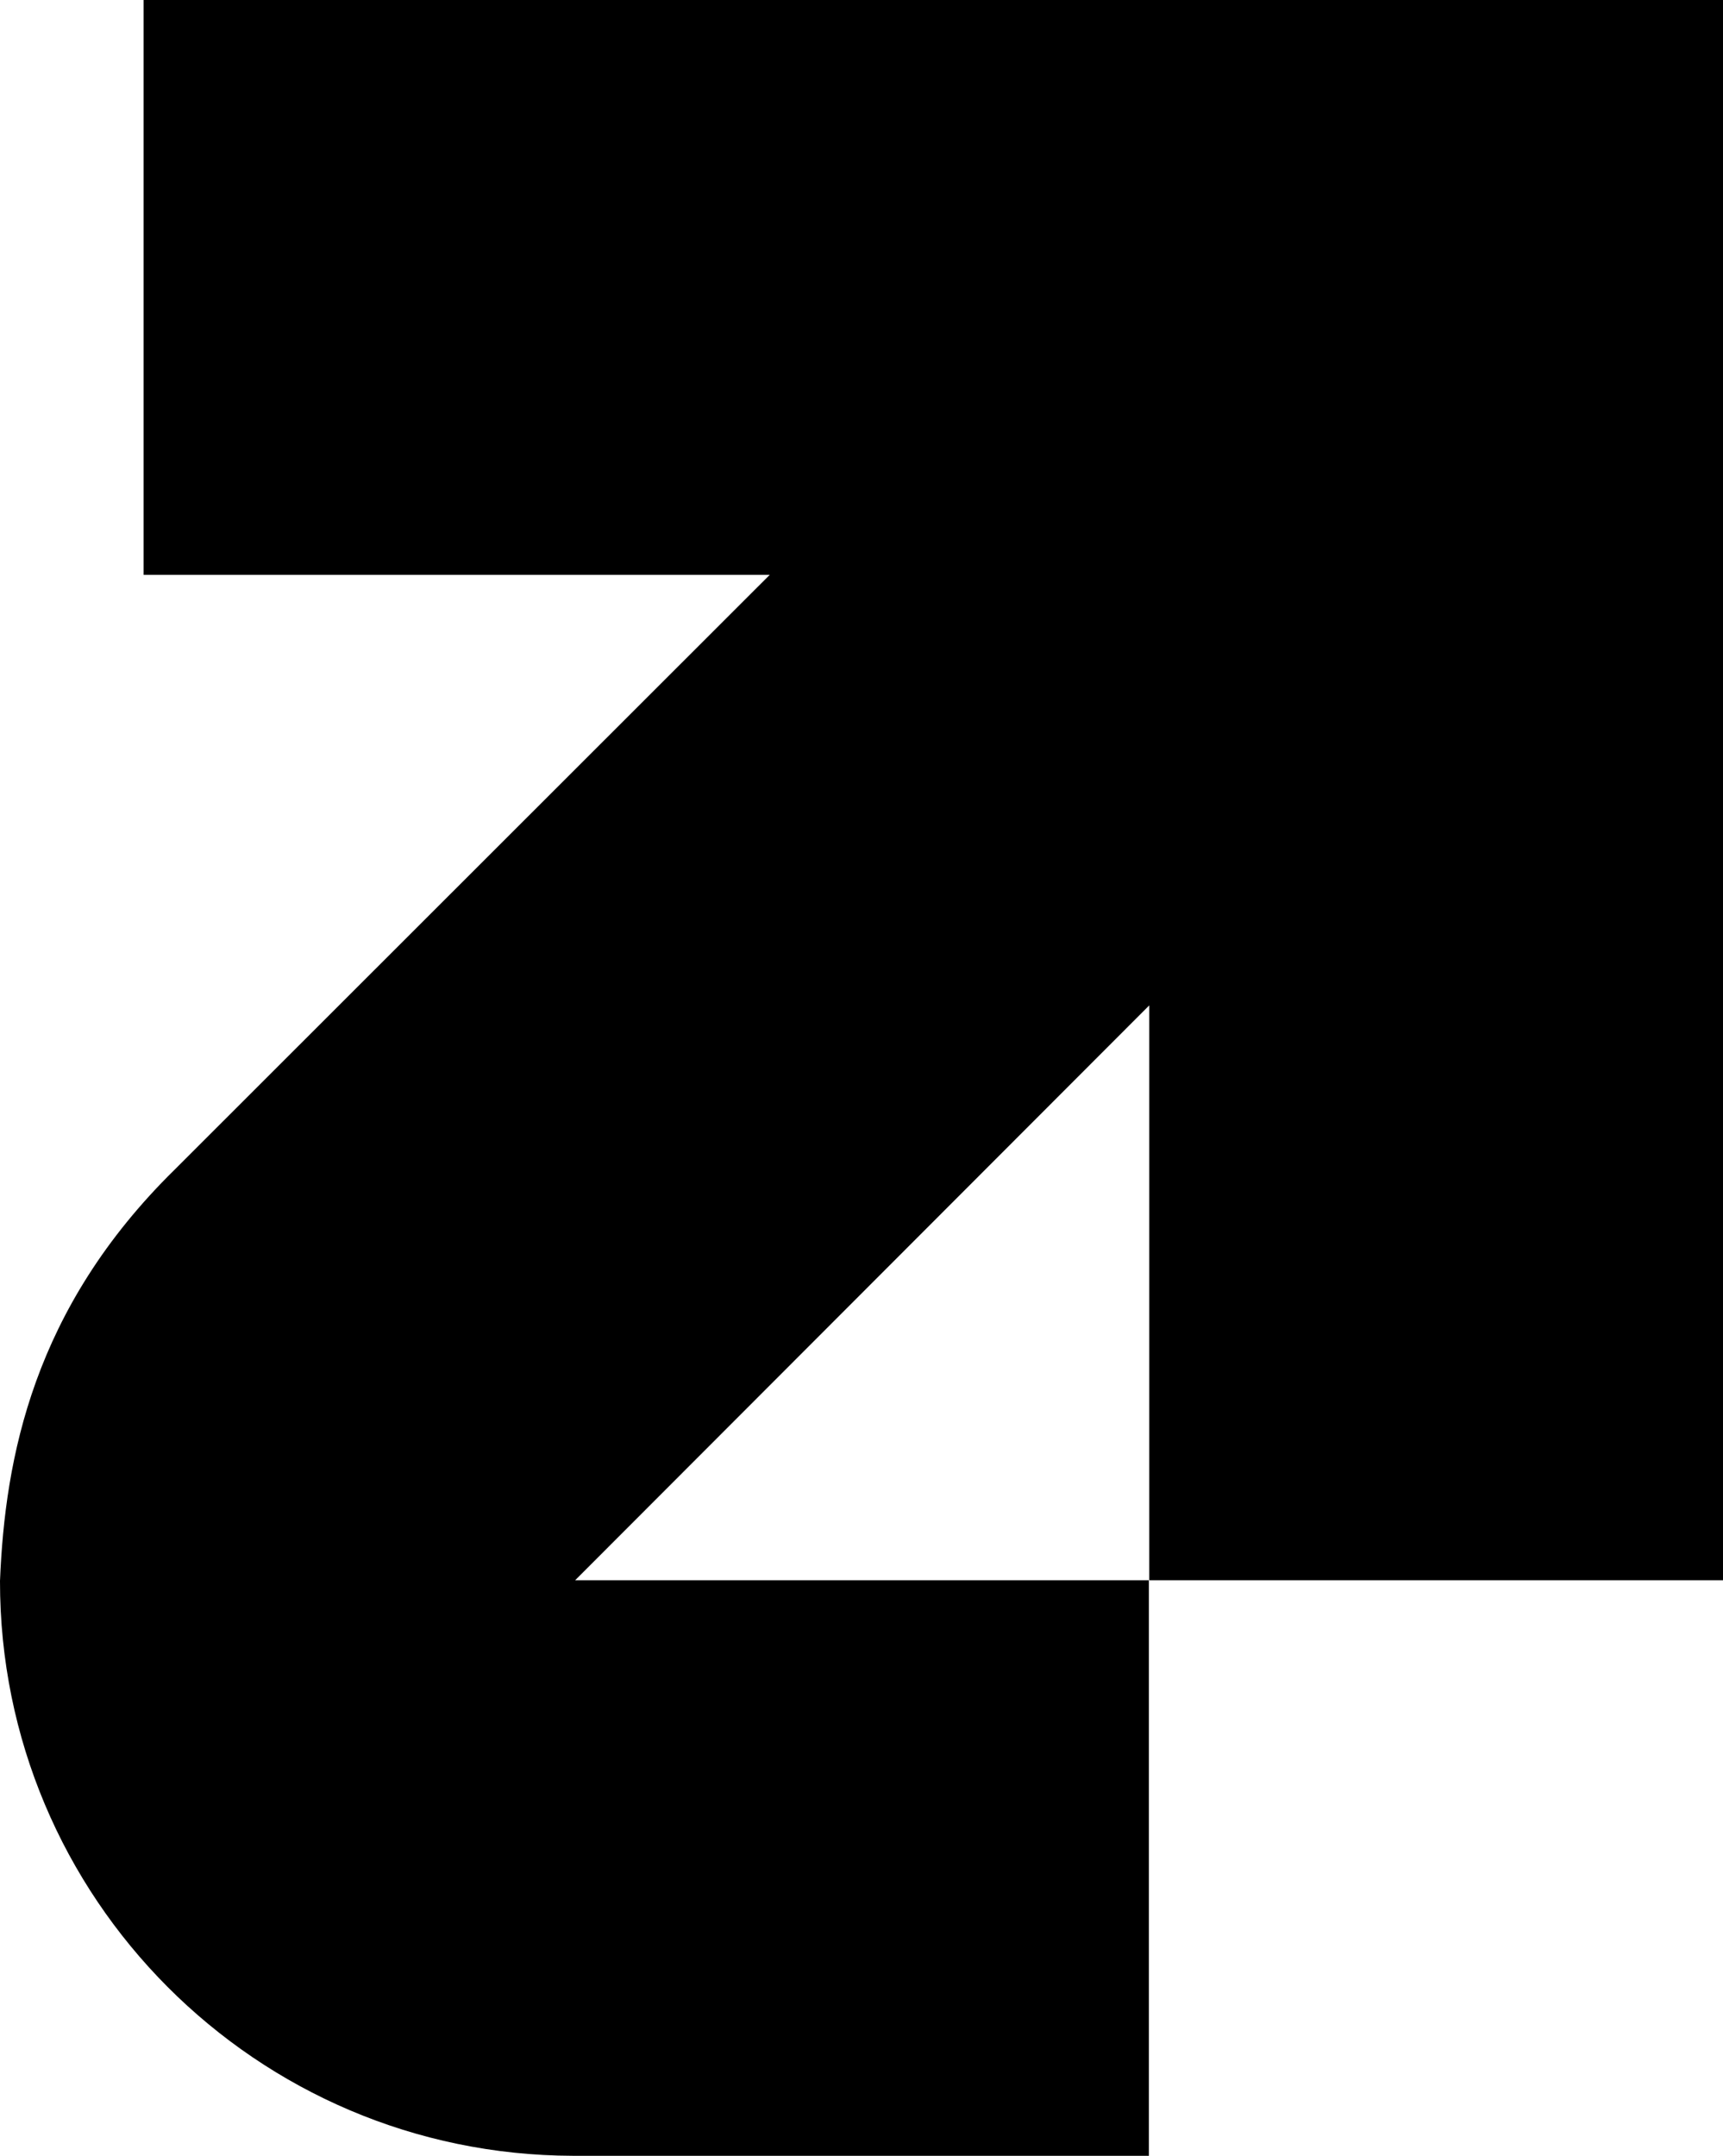 <svg xmlns="http://www.w3.org/2000/svg" width="483.5" viewBox="0 0 483.5 604.9" height="604.9" xml:space="preserve" style="enable-background:new 0 0 483.5 604.9"><path d="M322.5 282.1v161.3h161V0H40.3v161.3H216L49 328.2c-39.7 39-47.6 80.9-49 115.4-.1 88.9 71.9 161.1 160.8 161.3h161.6V443.4h-161l161.1-161.3z" style="fill-rule:evenodd;clip-rule:evenodd"></path></svg>